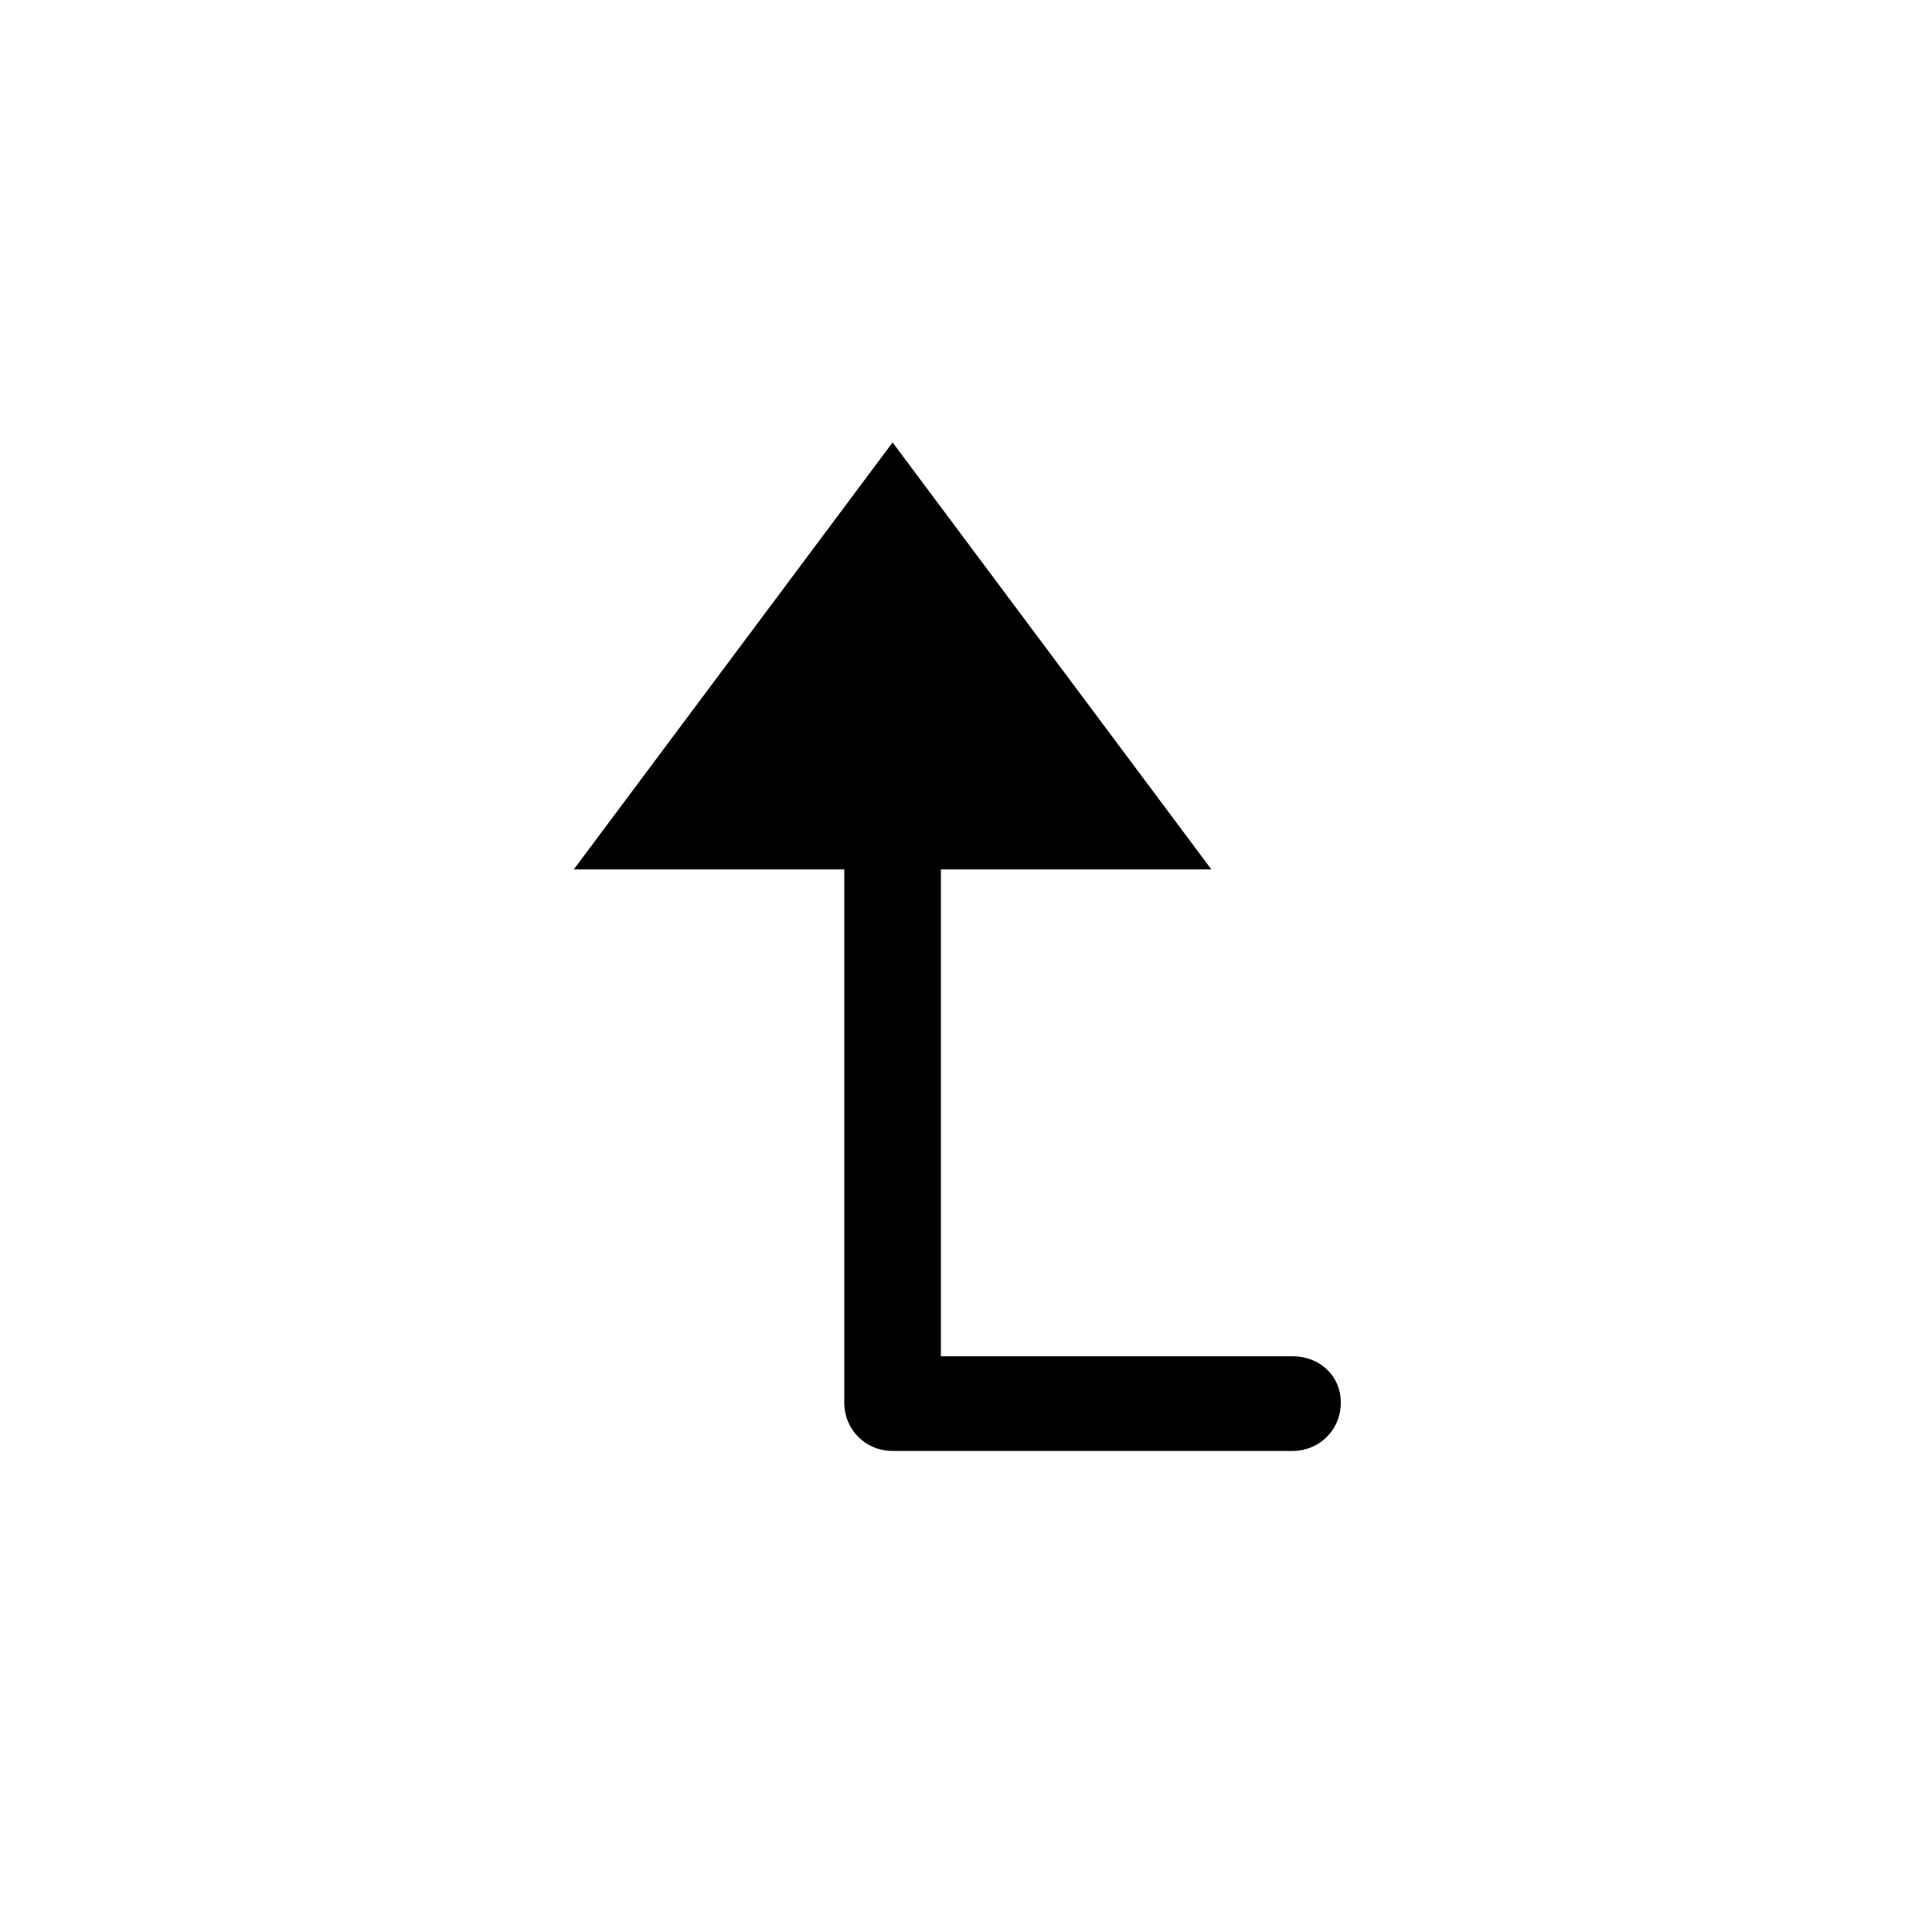 <?xml version="1.0" encoding="utf-8"?>
<!-- Generator: Adobe Illustrator 25.1.0, SVG Export Plug-In . SVG Version: 6.00 Build 0)  -->
<svg version="1.1" id="Ebene_1" xmlns="http://www.w3.org/2000/svg" xmlns:xlink="http://www.w3.org/1999/xlink" x="0px" y="0px"
	 viewBox="0 0 100 100" style="enable-background:new 0 0 100 100;" xml:space="preserve">
<path d="M66.9,70.2H48.7V45h14L46.2,22.9L29.7,45h14v27.6c0,1.4,1.1,2.5,2.5,2.5h20.7c1.4,0,2.5-1.1,2.5-2.5S68.3,70.2,66.9,70.2z"
	/>
</svg>
